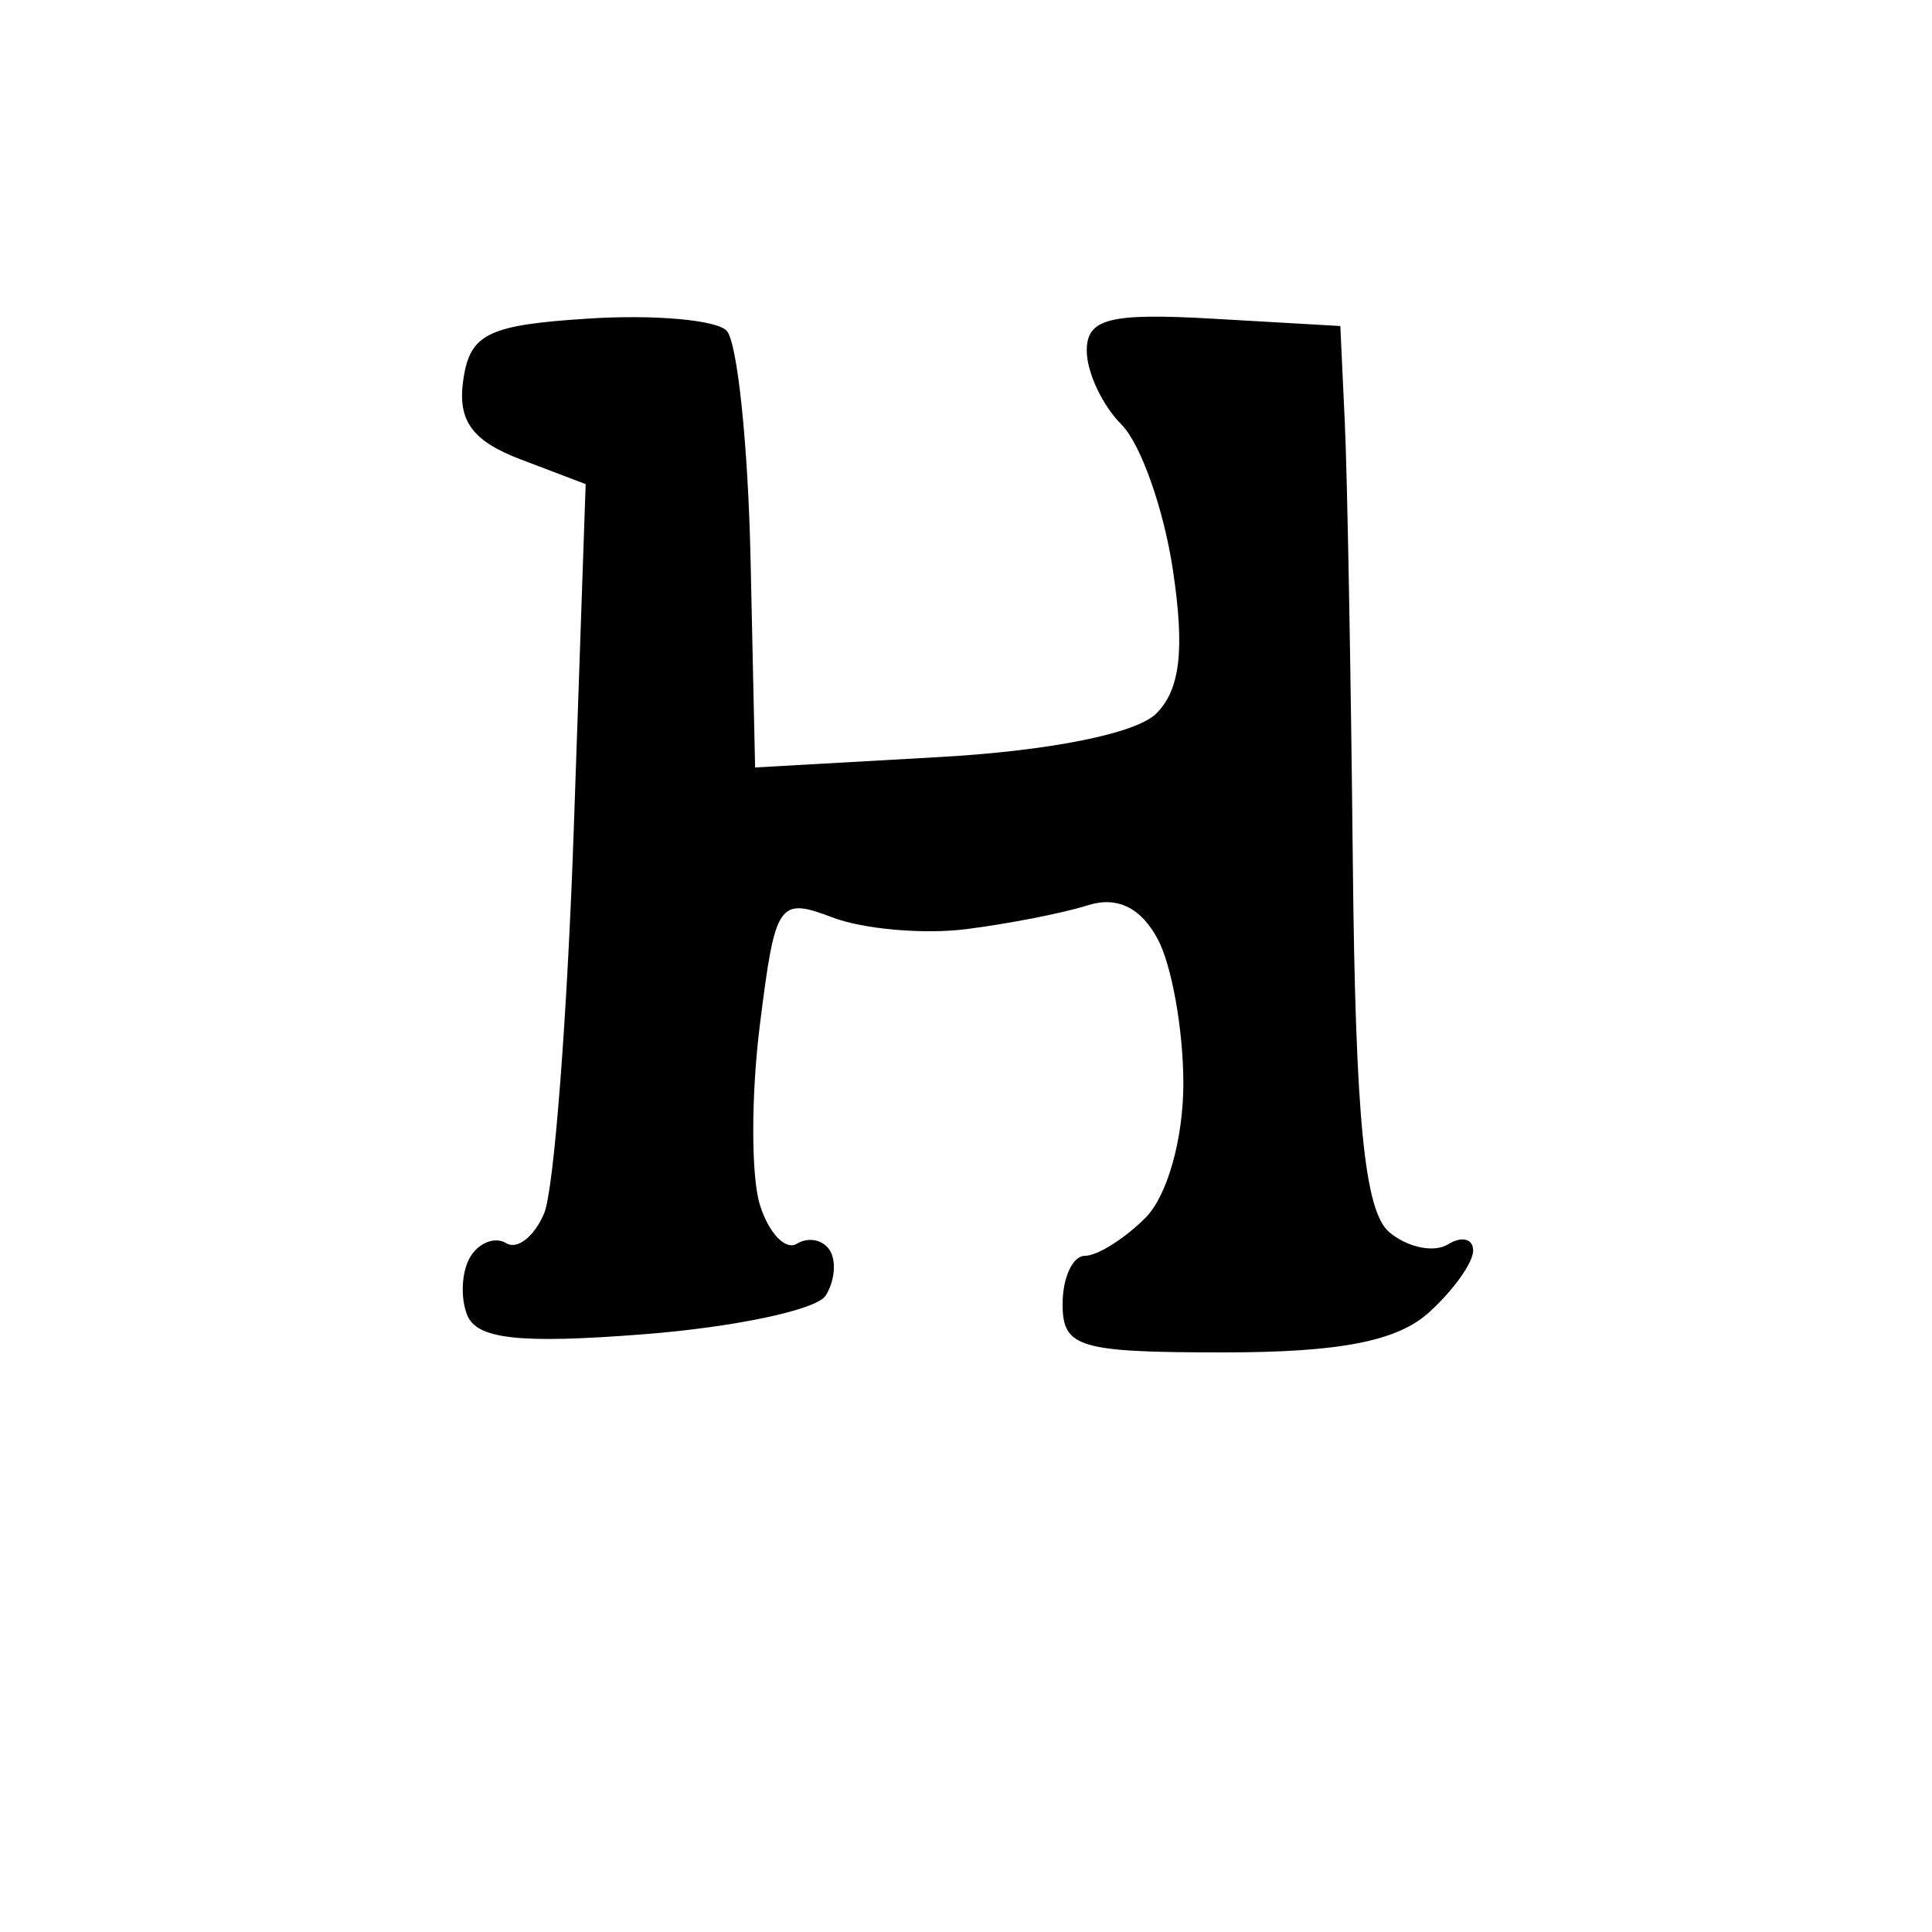 <svg version="1.1" xmlns="http://www.w3.org/2000/svg" xmlns:xlink="http://www.w3.org/1999/xlink" width="80" height="80" viewBox="0 0 80 80"><path stroke="none" fill="black" fill-rule="evenodd" d="M26.677,55.247C21.506,55.652 19.729,55.456 19.338,54.439C19.055,53.7 19.119,52.617 19.48,52.032C19.842,51.446 20.51,51.197 20.964,51.478C21.419,51.759 22.124,51.204 22.531,50.244C22.938,49.285 23.491,42.098 23.761,34.273L24.251,20.046L21.556,19.021C19.552,18.259 18.943,17.42 19.181,15.748C19.455,13.819 20.194,13.456 24.39,13.19C27.079,13.019 29.642,13.244 30.085,13.69C30.528,14.135 30.975,18.388 31.079,23.14L31.267,31.779L38.884,31.349C43.479,31.09 47.046,30.375 47.877,29.547C48.871,28.556 49.063,26.904 48.567,23.6C48.19,21.083 47.233,18.376 46.441,17.583C45.648,16.791 45,15.412 45.0,14.519C45.0,13.189 45.948,12.95 50.25,13.198L55.5,13.5L55.686,17.5C55.788,19.7 55.937,27.888 56.017,35.694C56.126,46.381 56.501,50.171 57.537,51.031C58.293,51.658 59.382,51.882 59.956,51.527C60.53,51.172 61.0,51.289 61.0,51.786C61,52.283 60.177,53.435 59.171,54.345C57.854,55.537 55.476,56.0 50.671,56.0C44.667,56.0 44.0,55.8 44.0,54.0C44.0,52.9 44.418,52.0 44.929,52.0C45.439,52.0 46.564,51.293 47.429,50.429C48.333,49.525 49.0,47.161 49.0,44.863C49,42.666 48.523,39.976 47.939,38.886C47.239,37.577 46.255,37.102 45.043,37.486C44.034,37.807 41.769,38.251 40.009,38.474C38.25,38.696 35.758,38.478 34.471,37.989C32.24,37.141 32.1,37.348 31.464,42.442C31.097,45.38 31.1,48.739 31.47,49.906C31.841,51.074 32.531,51.79 33.003,51.498C33.475,51.206 34.088,51.334 34.365,51.781C34.642,52.229 34.56,53.072 34.184,53.654C33.808,54.236 30.43,54.953 26.677,55.247z"/></svg>